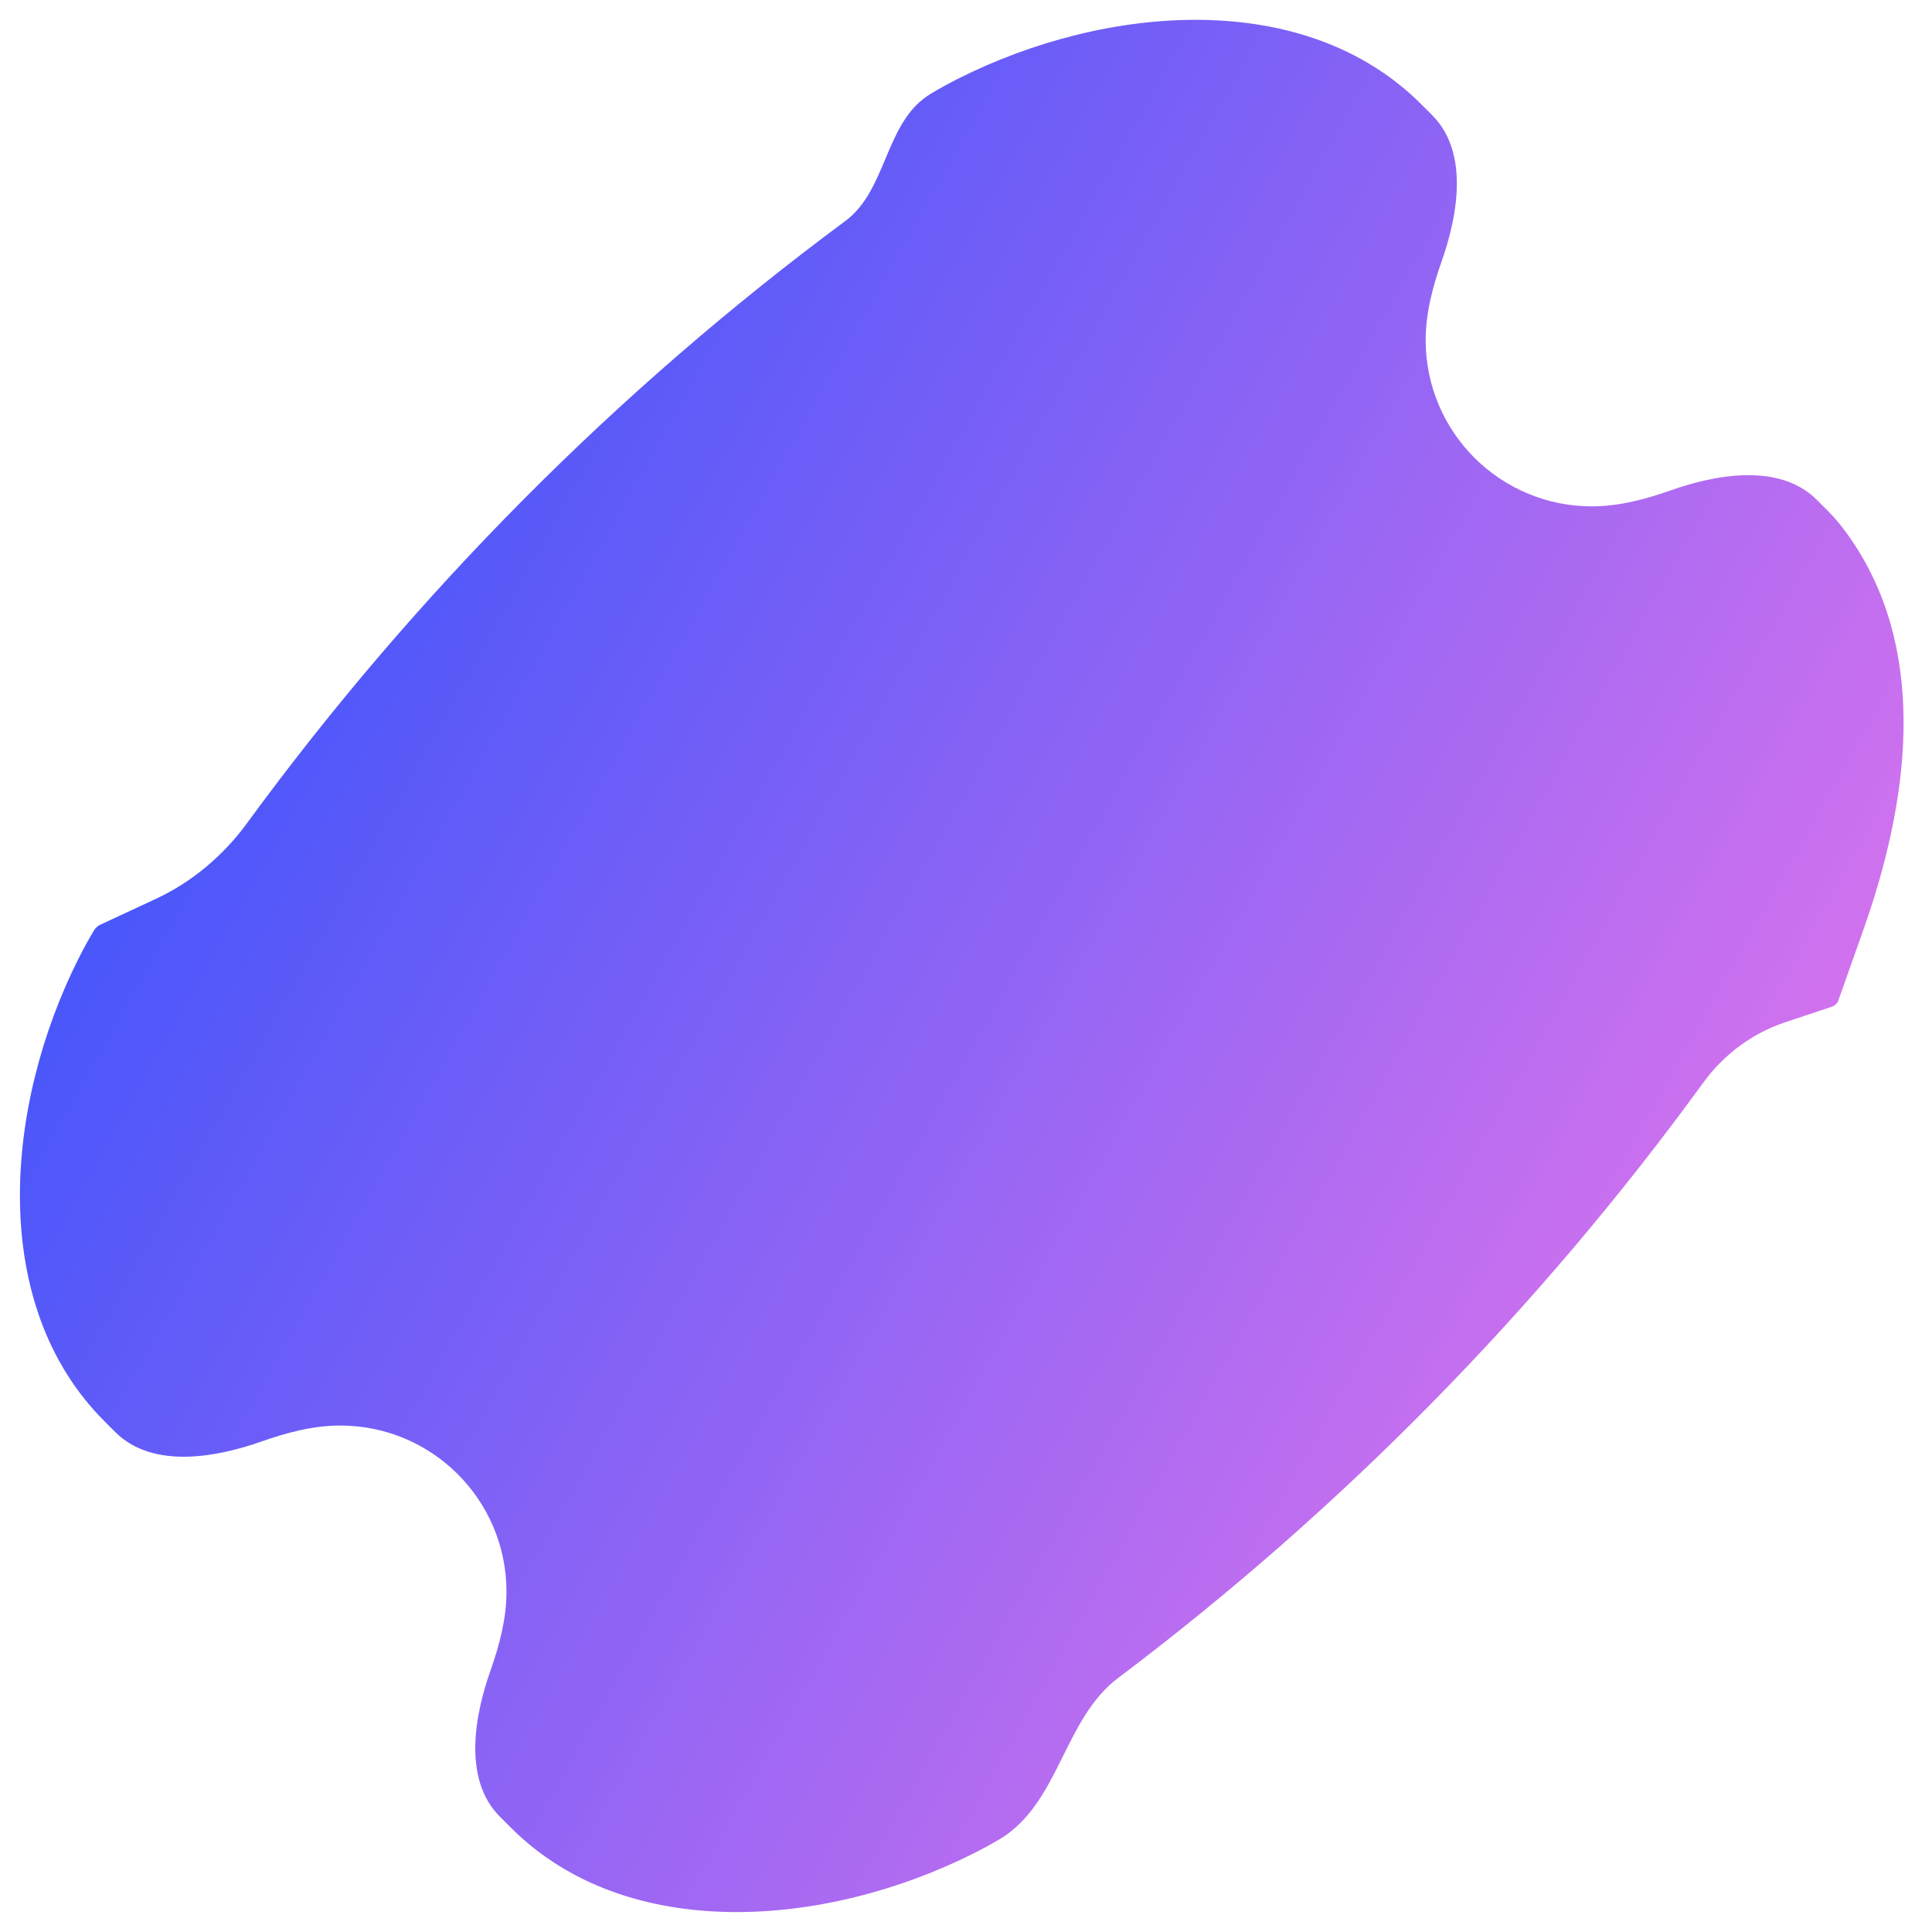 <svg width="126" height="126" viewBox="0 0 126 126" fill="none" xmlns="http://www.w3.org/2000/svg">
<path fill-rule="evenodd" clip-rule="evenodd" d="M92.692 6.801V6.801C85.092 -0.8 72.144 0.286 62.537 5.107C61.876 5.439 61.246 5.784 60.66 6.142C60.58 6.19 60.502 6.241 60.426 6.294V6.294C57.694 8.205 57.81 12.424 55.132 14.41C40.227 25.462 27.073 38.7 16.115 53.679C14.567 55.796 12.534 57.519 10.156 58.626L6.554 60.301C6.389 60.378 6.248 60.5 6.148 60.653V60.653C5.791 61.239 5.446 61.869 5.114 62.529C0.292 72.137 -0.793 85.085 6.808 92.685V92.685L7.513 93.391C10.022 95.9 14.338 94.97 17.053 94.011C18.711 93.426 20.433 92.97 22.191 92.97V92.97C28.178 92.97 33.031 97.823 33.031 103.809V103.809C33.031 105.567 32.574 107.29 31.989 108.948C31.03 111.663 30.101 115.979 32.609 118.487L33.315 119.193V119.193C40.916 126.793 53.864 125.708 63.471 120.886C64.131 120.555 64.761 120.21 65.348 119.852C65.427 119.803 65.505 119.753 65.581 119.7V119.7C69.113 117.24 69.475 112.033 72.911 109.442C87.478 98.463 100.341 85.38 111.075 70.618C112.404 68.79 114.252 67.398 116.395 66.681L119.508 65.641C119.637 65.598 119.77 65.481 119.842 65.367V65.367C119.867 65.328 119.866 65.319 119.882 65.275L121.519 60.655C124.446 52.394 125.756 42.933 120.989 35.578C120.431 34.718 119.834 33.942 119.2 33.308L118.493 32.602C115.985 30.094 111.669 31.023 108.954 31.982C107.297 32.567 105.574 33.023 103.817 33.023V33.023C97.83 33.023 92.978 28.17 92.978 22.184V22.184C92.978 20.426 93.434 18.703 94.019 17.046C94.977 14.331 95.907 10.015 93.399 7.507L92.692 6.801Z" fill="url(#paint0_linear_70_101)"/>
<defs>
<linearGradient id="paint0_linear_70_101" x1="125.585" y1="126.028" x2="-23.635" y2="42.089" gradientUnits="userSpaceOnUse">
<stop stop-color="#FF7BEA"/>
<stop offset="1" stop-color="#1B4DFF"/>
</linearGradient>
</defs>
</svg>
